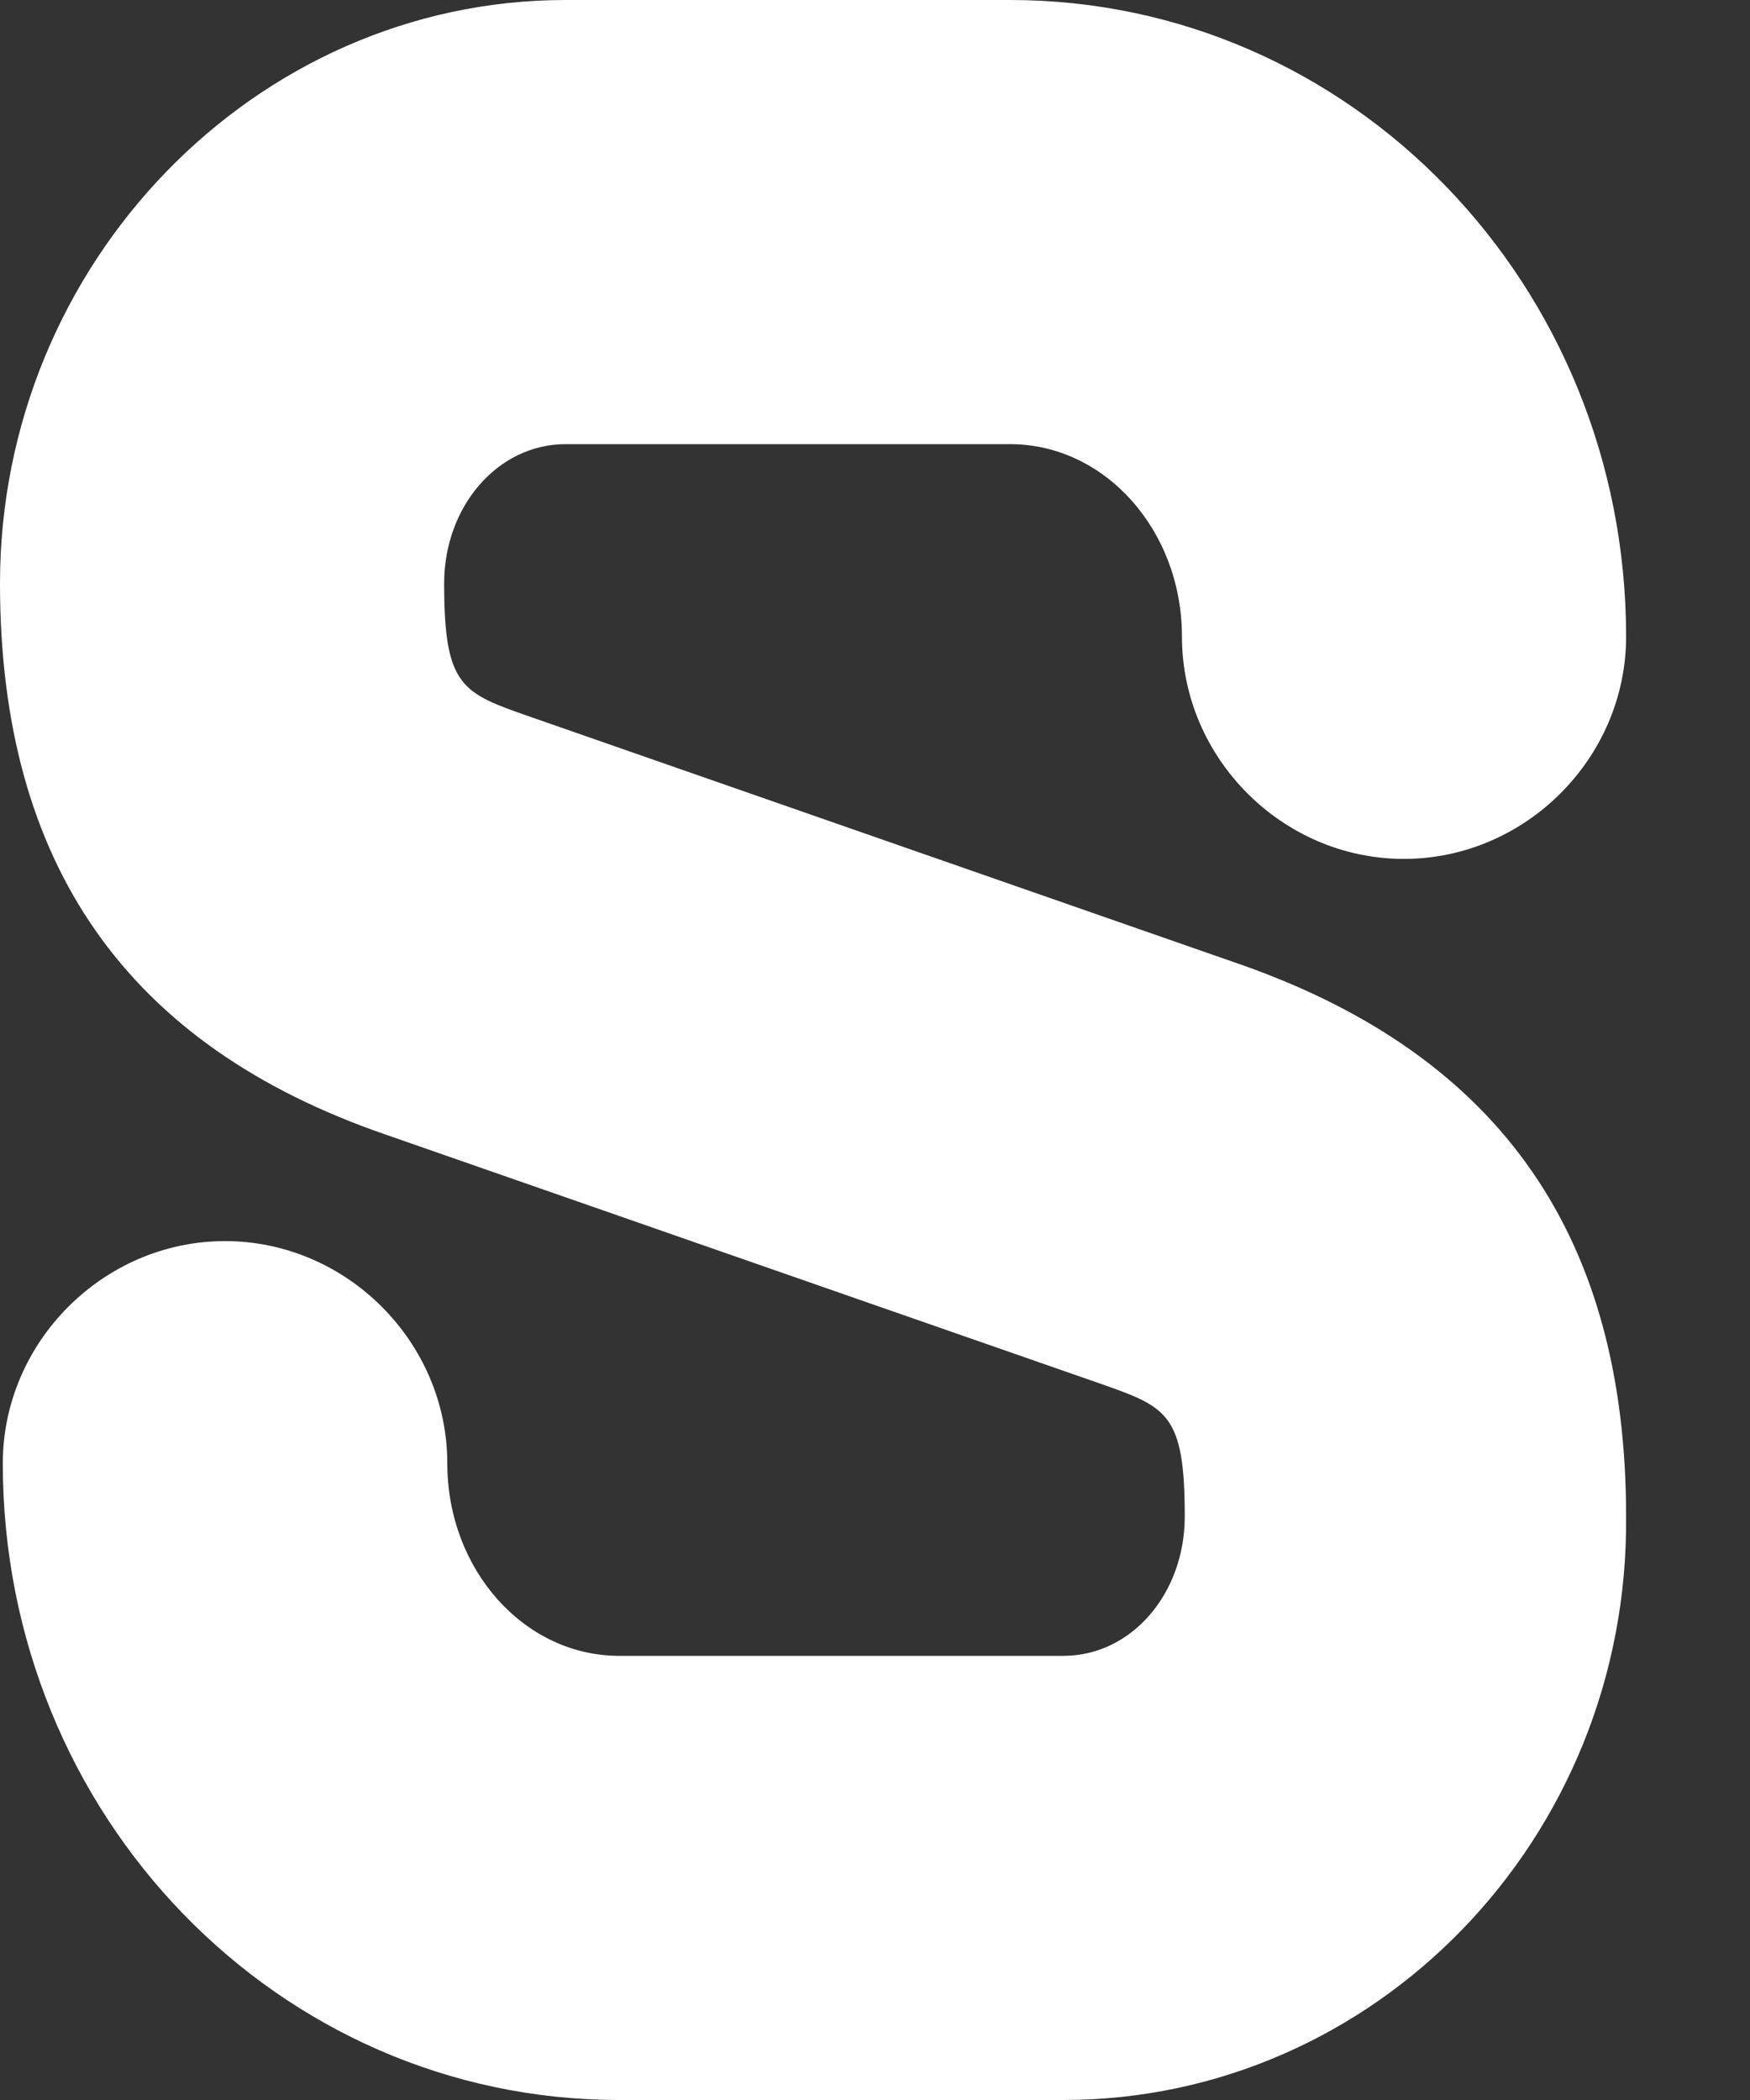 <svg width="5" height="6" viewBox="0 0 5 6" fill="none" xmlns="http://www.w3.org/2000/svg">
<rect x="0" y="0" width="5" height="6" fill="#333333" stroke="none"/>
<path d="M3.038 6H1.769C0.795 6 0.008 5.188 0.008 4.181C0.008 3.834 0.296 3.546 0.643 3.546C0.99 3.546 1.278 3.834 1.278 4.181C1.278 4.485 1.498 4.731 1.769 4.731H3.038C3.233 4.731 3.385 4.553 3.385 4.333C3.385 4.037 3.334 4.02 3.14 3.952L1.1 3.241C0.364 2.987 0 2.471 0 1.667C0 0.753 0.728 0 1.616 0H2.886C3.859 0 4.646 0.812 4.646 1.819C4.646 2.166 4.358 2.454 4.011 2.454C3.664 2.454 3.377 2.166 3.377 1.819C3.377 1.515 3.157 1.269 2.886 1.269H1.616C1.422 1.269 1.269 1.447 1.269 1.667C1.269 1.963 1.32 1.98 1.515 2.048L3.554 2.759C4.291 3.021 4.646 3.537 4.646 4.333C4.654 5.255 3.927 6 3.038 6Z" fill="white"/>
</svg>

